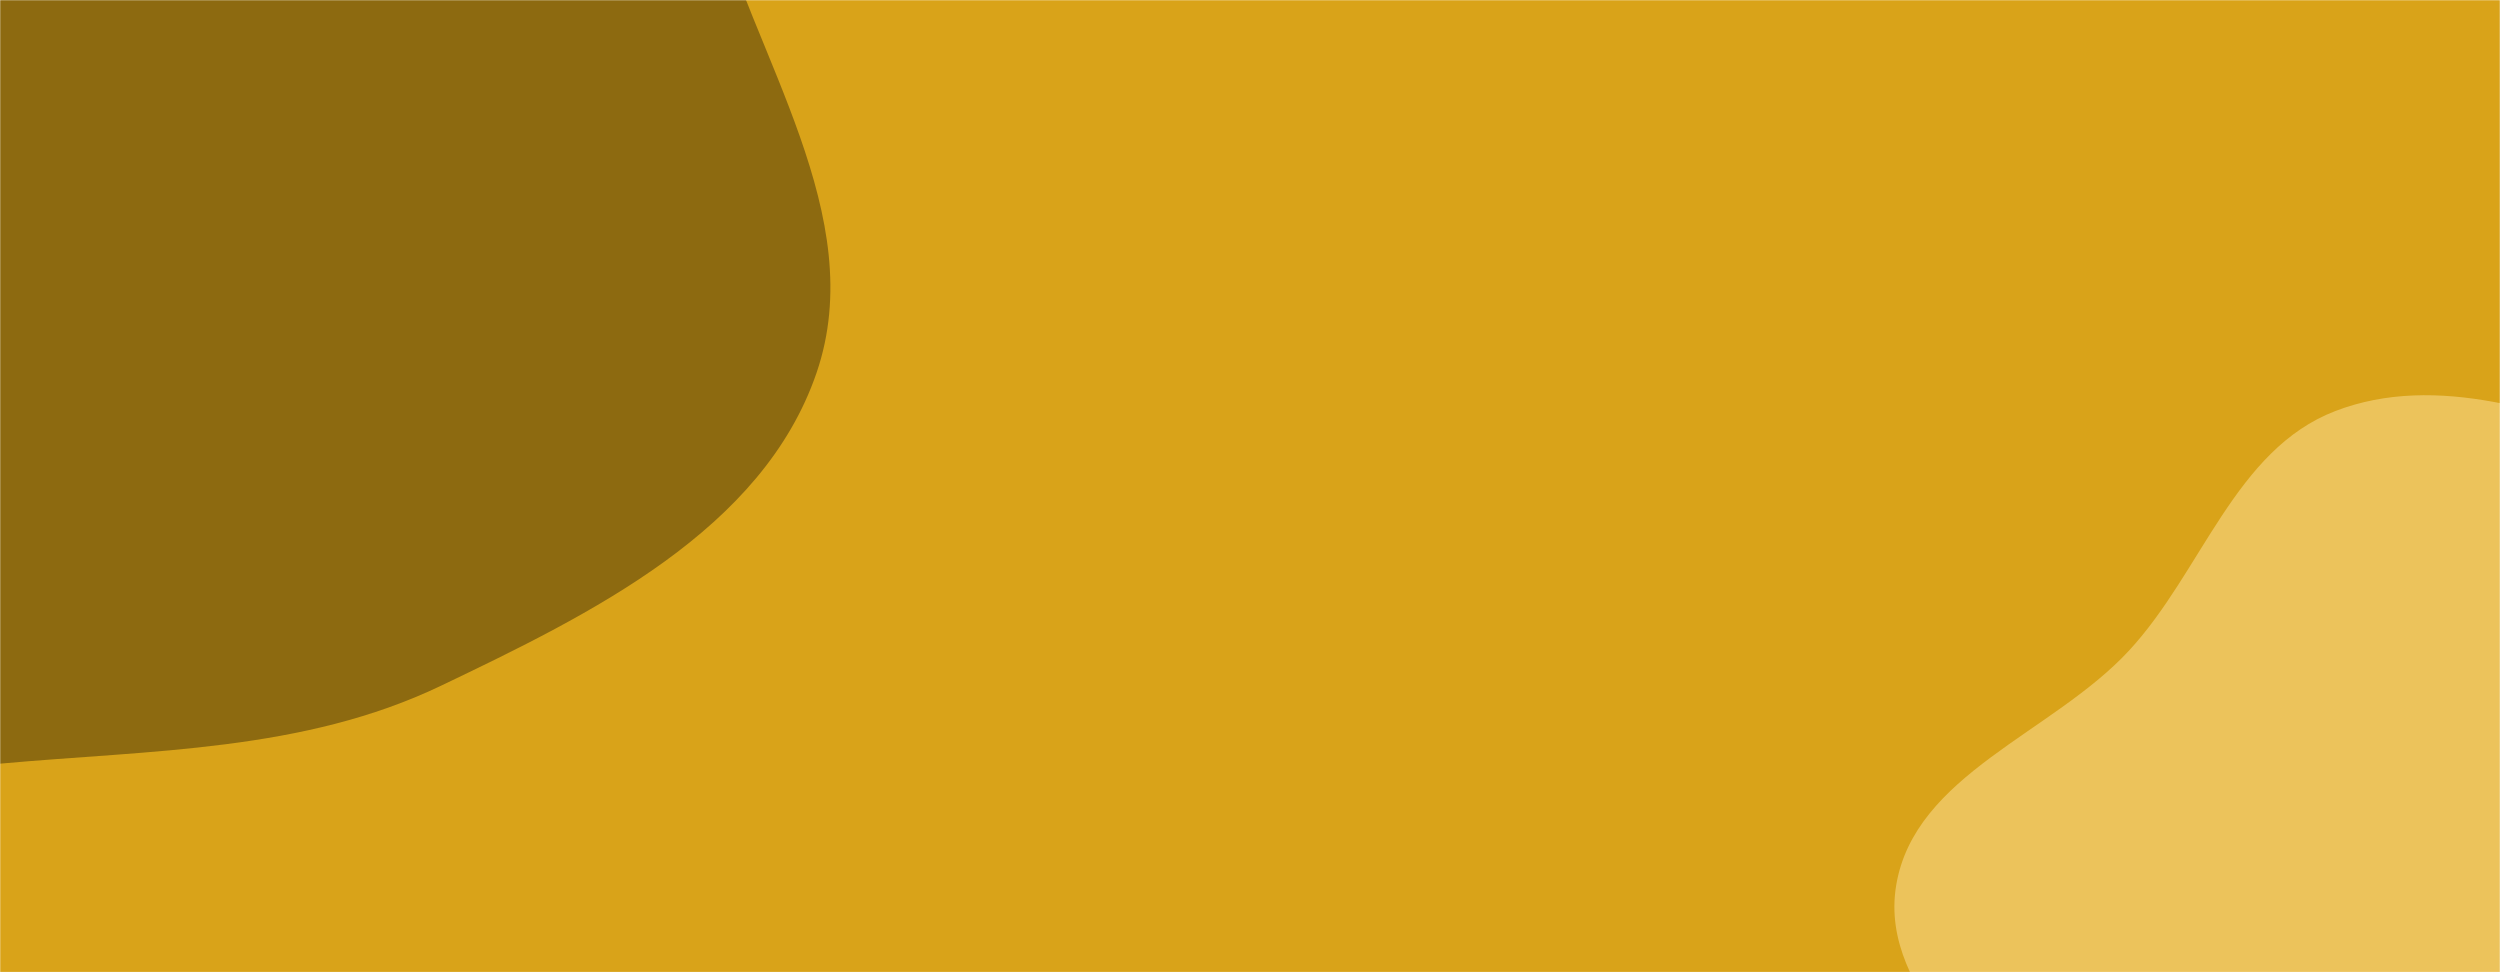 <svg xmlns="http://www.w3.org/2000/svg" version="1.1" xmlns:xlink="http://www.w3.org/1999/xlink" xmlns:svgjs="http://svgjs.com/svgjs" width="1440" height="560" preserveAspectRatio="none" viewBox="0 0 1440 560"><g mask="url(&quot;#SvgjsMask1077&quot;)" fill="none"><rect width="1440" height="560" x="0" y="0" fill="rgba(217, 163, 25, 1)"></rect><path d="M0,439.871C87.352,431.935,174.762,432.911,253.881,395.047C340.324,353.678,439.261,305.447,470.323,214.789C501.24,124.557,434.14,33.255,409.405,-58.864C387.969,-138.697,392.22,-230.647,334.764,-290.074C278.048,-348.736,184.558,-340.078,108.629,-369.957C22.93,-403.68,-48.064,-481.716,-140.034,-476.911C-238.244,-471.78,-331.8,-417.633,-396.498,-343.567C-461.309,-269.372,-493.691,-169.614,-494.517,-71.101C-495.29,21.055,-435.583,97.702,-400.914,183.091C-364.388,273.054,-367.128,391.671,-285.366,444.039C-203.6,496.409,-96.701,448.657,0,439.871" fill="#8d6a10"></path><path d="M1440 905.018C1505.5 896.612 1570.879 885.786 1625.936 849.322 1680.525 813.168 1730.859 763.913 1748.335 700.812 1764.983 640.701 1729.033 581.381 1717.096 520.16 1705.875 462.608 1714.568 399.361 1680.285 351.792 1644.85 302.624 1585.851 278.179 1528.526 258.509 1469.084 238.113 1403.747 214.214 1345.094 236.78 1287.263 259.029 1268.357 329.326 1226.265 374.798 1182.26 422.337 1102.751 446.079 1092.192 509.993 1081.654 573.784 1155.569 619.255 1175.732 680.687 1199.622 753.476 1162.232 851.759 1220.636 901.337 1277.541 949.642 1365.964 914.52 1440 905.018" fill="#ecc35b"></path></g><defs><mask id="SvgjsMask1077"><rect width="1440" height="560" fill="#ffffff"></rect></mask></defs></svg>